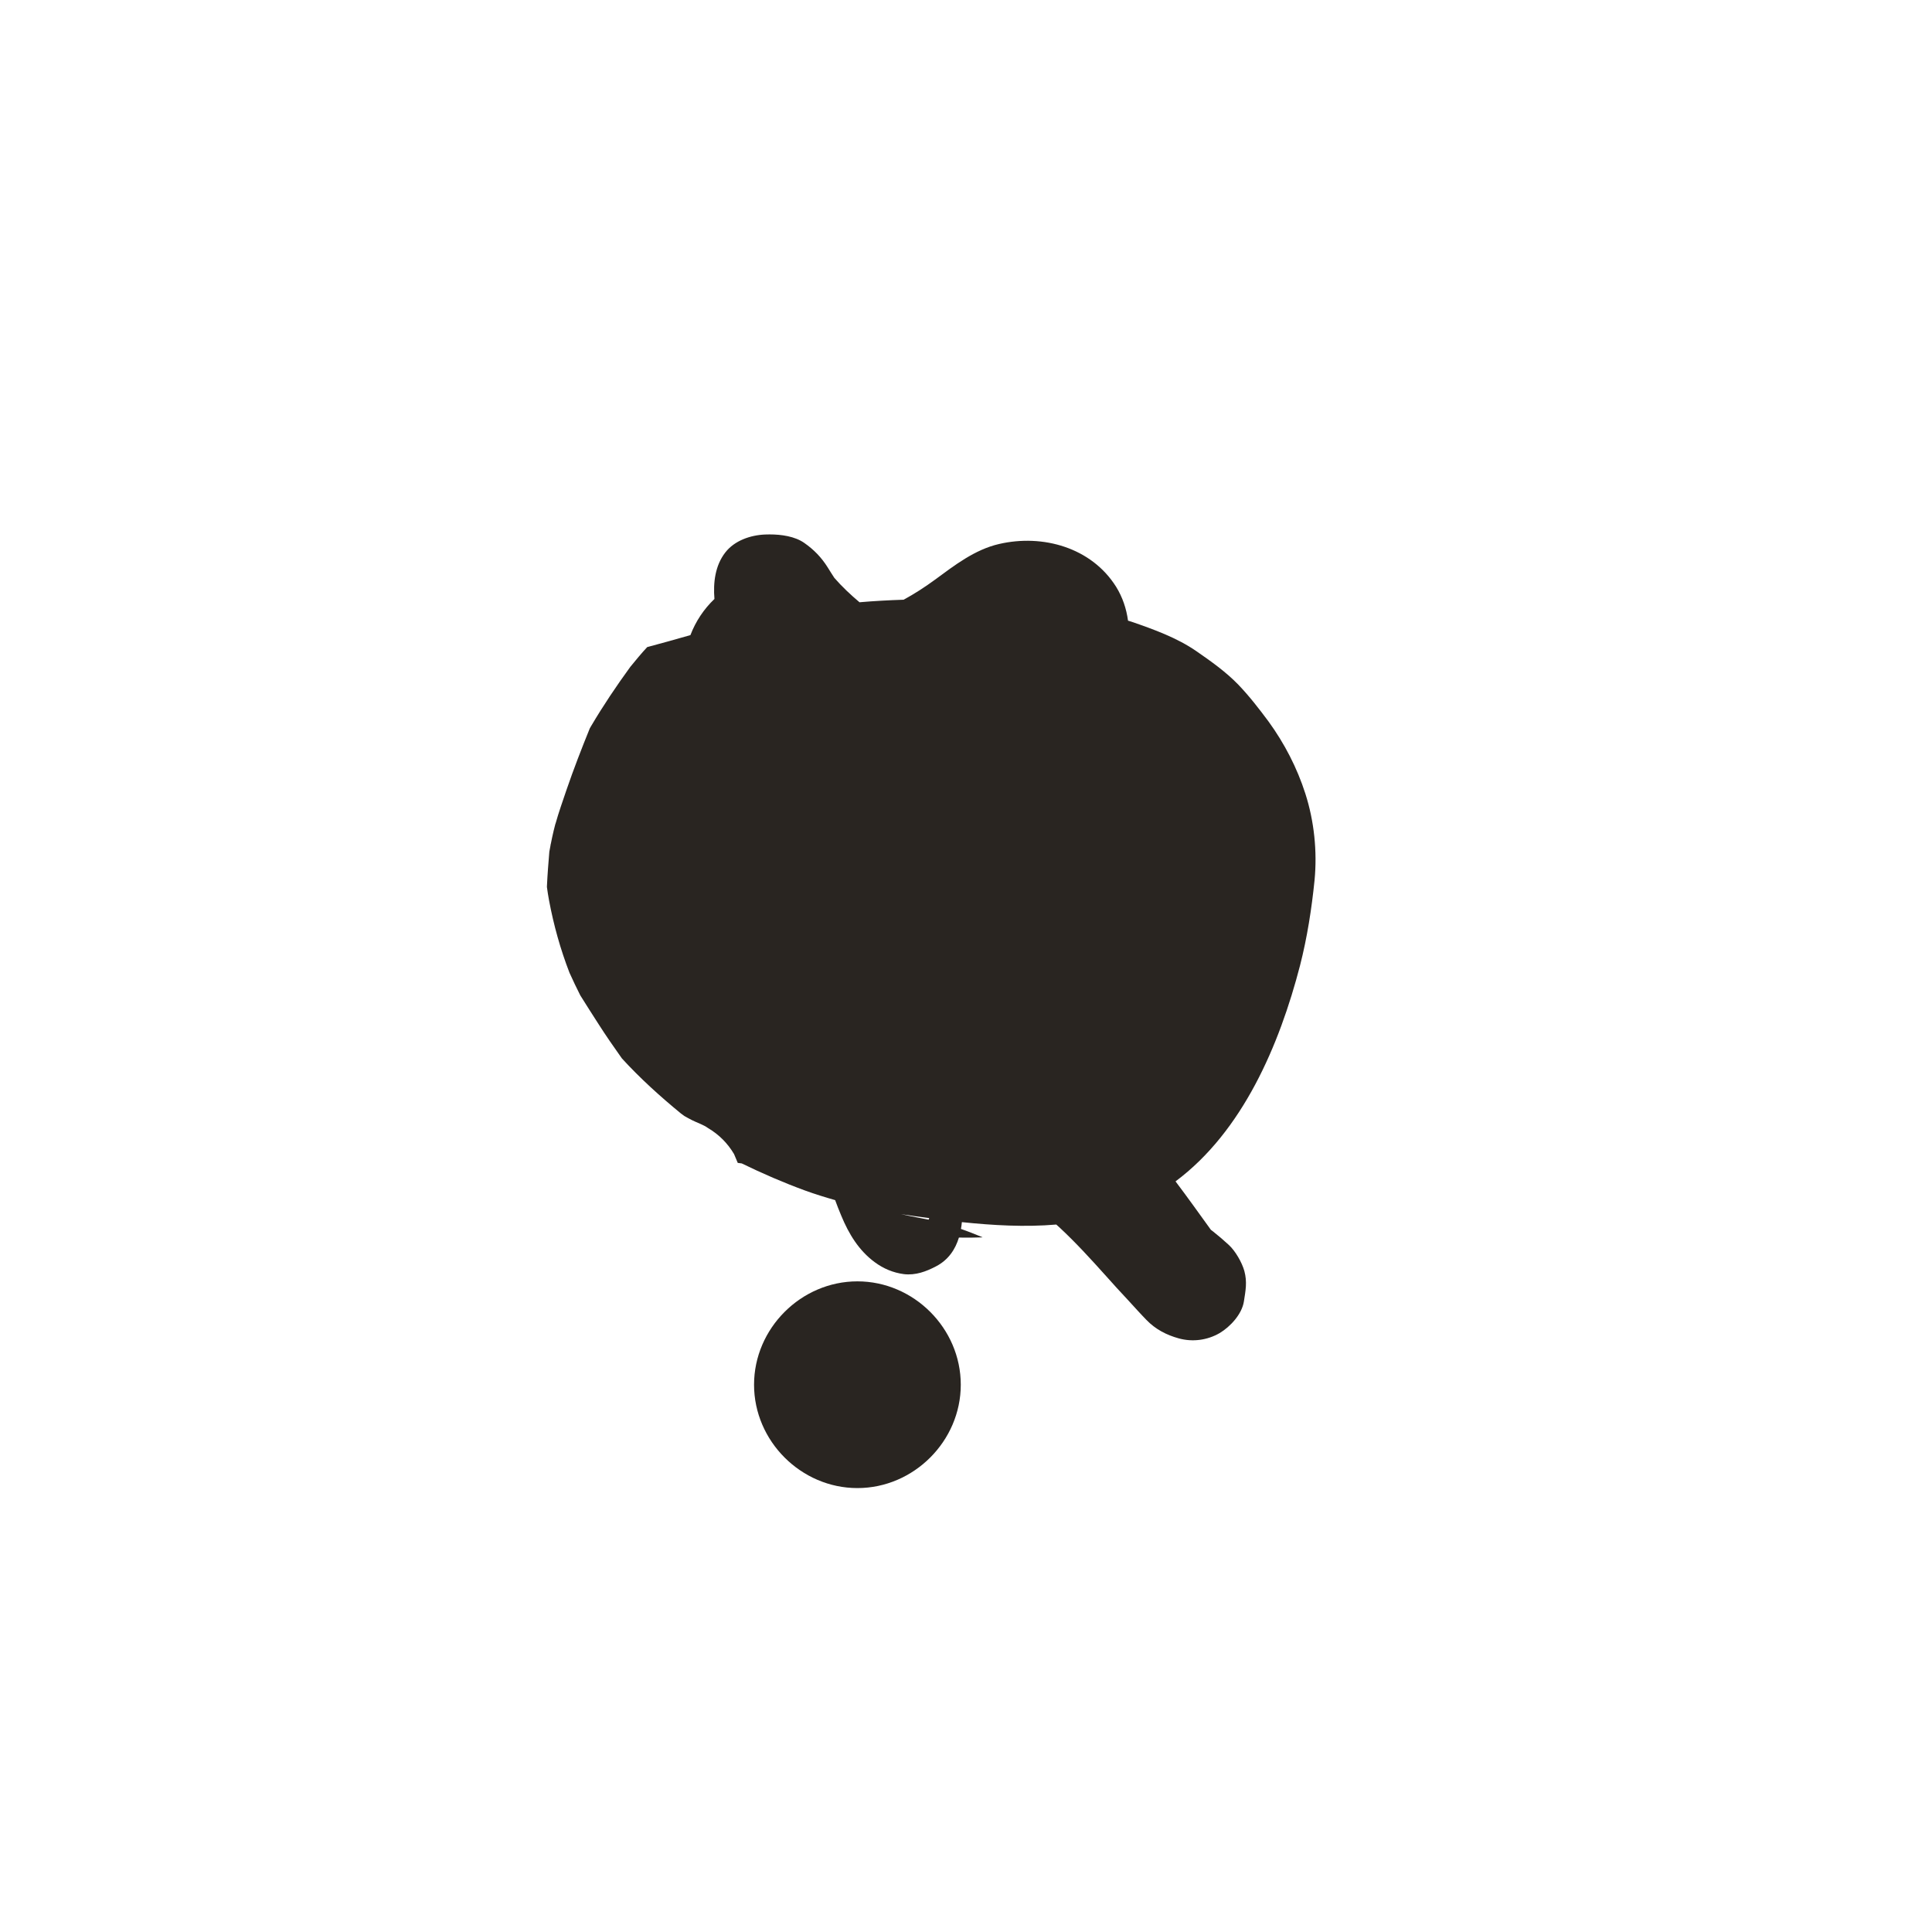 <?xml version="1.0" encoding="utf-8"?>
<!-- Generator: Adobe Illustrator 15.0.0, SVG Export Plug-In . SVG Version: 6.00 Build 0)  -->
<!DOCTYPE svg PUBLIC "-//W3C//DTD SVG 1.1//EN" "http://www.w3.org/Graphics/SVG/1.1/DTD/svg11.dtd">
<svg version="1.1" id="Capa_1" xmlns="http://www.w3.org/2000/svg" xmlns:xlink="http://www.w3.org/1999/xlink" x="0px" y="0px"
	 width="44px" height="44px" viewBox="0 0 44 44" enable-background="new 0 0 44 44" xml:space="preserve">
<g>
	<path fill="#292521" d="M29.729,18.076c-0.188-0.588-0.476-1.145-0.838-1.643c-0.216-0.291-0.438-0.578-0.689-0.84
		c-0.282-0.292-0.626-0.535-0.958-0.765c-0.441-0.304-0.968-0.494-1.472-0.668c-0.026-0.009-0.056-0.017-0.082-0.025
		c-0.037-0.271-0.123-0.532-0.271-0.771c-0.562-0.896-1.672-1.205-2.665-0.975c-0.554,0.127-1.015,0.486-1.463,0.815
		c-0.229,0.168-0.463,0.319-0.711,0.454c-0.335,0.011-0.671,0.029-1.005,0.058c-0.203-0.171-0.398-0.354-0.573-0.555
		c-0.052-0.078-0.101-0.158-0.151-0.238c-0.144-0.229-0.312-0.403-0.535-0.559c-0.215-0.15-0.521-0.193-0.789-0.193
		c-0.033,0-0.067,0-0.101,0.002c-0.333,0.013-0.698,0.138-0.907,0.408c-0.232,0.297-0.279,0.687-0.248,1.06
		c-0.24,0.229-0.428,0.51-0.547,0.823c-0.328,0.093-0.656,0.187-0.984,0.273c-0.135,0.144-0.26,0.298-0.385,0.45
		c-0.318,0.437-0.617,0.882-0.893,1.349c-0.01,0.017-0.02,0.032-0.029,0.05c-0.188,0.463-0.369,0.93-0.531,1.402
		c-0.086,0.256-0.178,0.51-0.25,0.77c0,0,0,0-0.002,0c-0.008,0.032-0.018,0.065-0.025,0.098c-0.001,0.006-0.003,0.011-0.004,0.016
		c0,0.002-0.001,0.004-0.001,0.007c-0.003,0.009-0.005,0.017-0.007,0.024l0,0c-0.025,0.106-0.049,0.213-0.069,0.318c0,0,0,0-0.001,0
		c-0.001,0.008-0.003,0.018-0.005,0.025c0,0,0,0.001,0.001,0.001c-0.01,0.05-0.02,0.101-0.028,0.149
		c-0.022,0.263-0.043,0.527-0.055,0.793c0,0.004,0,0.011,0.001,0.016c0-0.004,0-0.008-0.001-0.012c0,0.004,0,0.007,0,0.01
		c0.014,0.104,0.03,0.205,0.049,0.307c0.106,0.563,0.258,1.109,0.465,1.644c0.078,0.173,0.16,0.345,0.246,0.515
		c0.138,0.222,0.278,0.44,0.418,0.658c0.169,0.264,0.347,0.521,0.529,0.777c0.413,0.452,0.872,0.867,1.345,1.255
		c0.025,0.019,0.05,0.037,0.076,0.056c0.057,0.032,0.113,0.064,0.173,0.094c0.121,0.062,0.261,0.103,0.37,0.183
		c0.247,0.146,0.443,0.343,0.59,0.59c0.028,0.066,0.057,0.135,0.085,0.202c0.03,0.004,0.062,0.008,0.091,0.012
		c0.471,0.23,0.953,0.438,1.444,0.618c0.226,0.082,0.453,0.152,0.683,0.218c0.043,0.119,0.09,0.237,0.139,0.354
		c0.171,0.413,0.398,0.792,0.766,1.062c0.198,0.145,0.416,0.237,0.659,0.269c0.264,0.032,0.509-0.058,0.739-0.18
		c0.277-0.146,0.434-0.384,0.516-0.653c0.178,0.005,0.355,0.002,0.533-0.004c0.002,0,0.003-0.003,0.001-0.004
		c-0.161-0.066-0.323-0.131-0.488-0.188c0.009-0.052,0.017-0.104,0.021-0.155c0.707,0.074,1.437,0.116,2.15,0.055
		c0.023,0.021,0.046,0.041,0.069,0.062c0.377,0.35,0.723,0.73,1.065,1.111c0.164,0.183,0.325,0.363,0.493,0.54
		c0.08,0.087,0.158,0.173,0.237,0.259c0.062,0.066,0.124,0.134,0.188,0.199c0.207,0.215,0.457,0.344,0.739,0.422
		c0.312,0.086,0.649,0.042,0.929-0.121c0.242-0.144,0.508-0.43,0.553-0.721c0.039-0.252,0.078-0.441,0.01-0.694
		c-0.053-0.191-0.203-0.454-0.352-0.591c-0.117-0.108-0.238-0.212-0.365-0.312c-0.016-0.012-0.029-0.023-0.045-0.034
		c-0.266-0.368-0.53-0.739-0.805-1.103c1.528-1.139,2.365-3.101,2.836-4.919c0.162-0.633,0.264-1.29,0.33-1.939
		C30.001,19.389,29.93,18.702,29.729,18.076z M21.148,27.777c-0.094-0.02-0.188-0.035-0.283-0.055
		c-0.115-0.021-0.229-0.046-0.344-0.07c0.213,0.032,0.427,0.062,0.641,0.089c-0.004,0.011-0.008,0.021-0.01,0.031
		C21.15,27.774,21.15,27.775,21.148,27.777z"/>
	<path fill="#292521" d="M13.423,16.602c-0.028,0.069-0.059,0.139-0.087,0.209C13.365,16.74,13.395,16.671,13.423,16.602
		L13.423,16.602z"/>
	<path fill="#292521" d="M19.527,29.182c-1.283,0-2.354,1.07-2.354,2.354s1.071,2.354,2.354,2.354s2.354-1.07,2.354-2.354
		S20.811,29.182,19.527,29.182z"/>
</g>
</svg>
